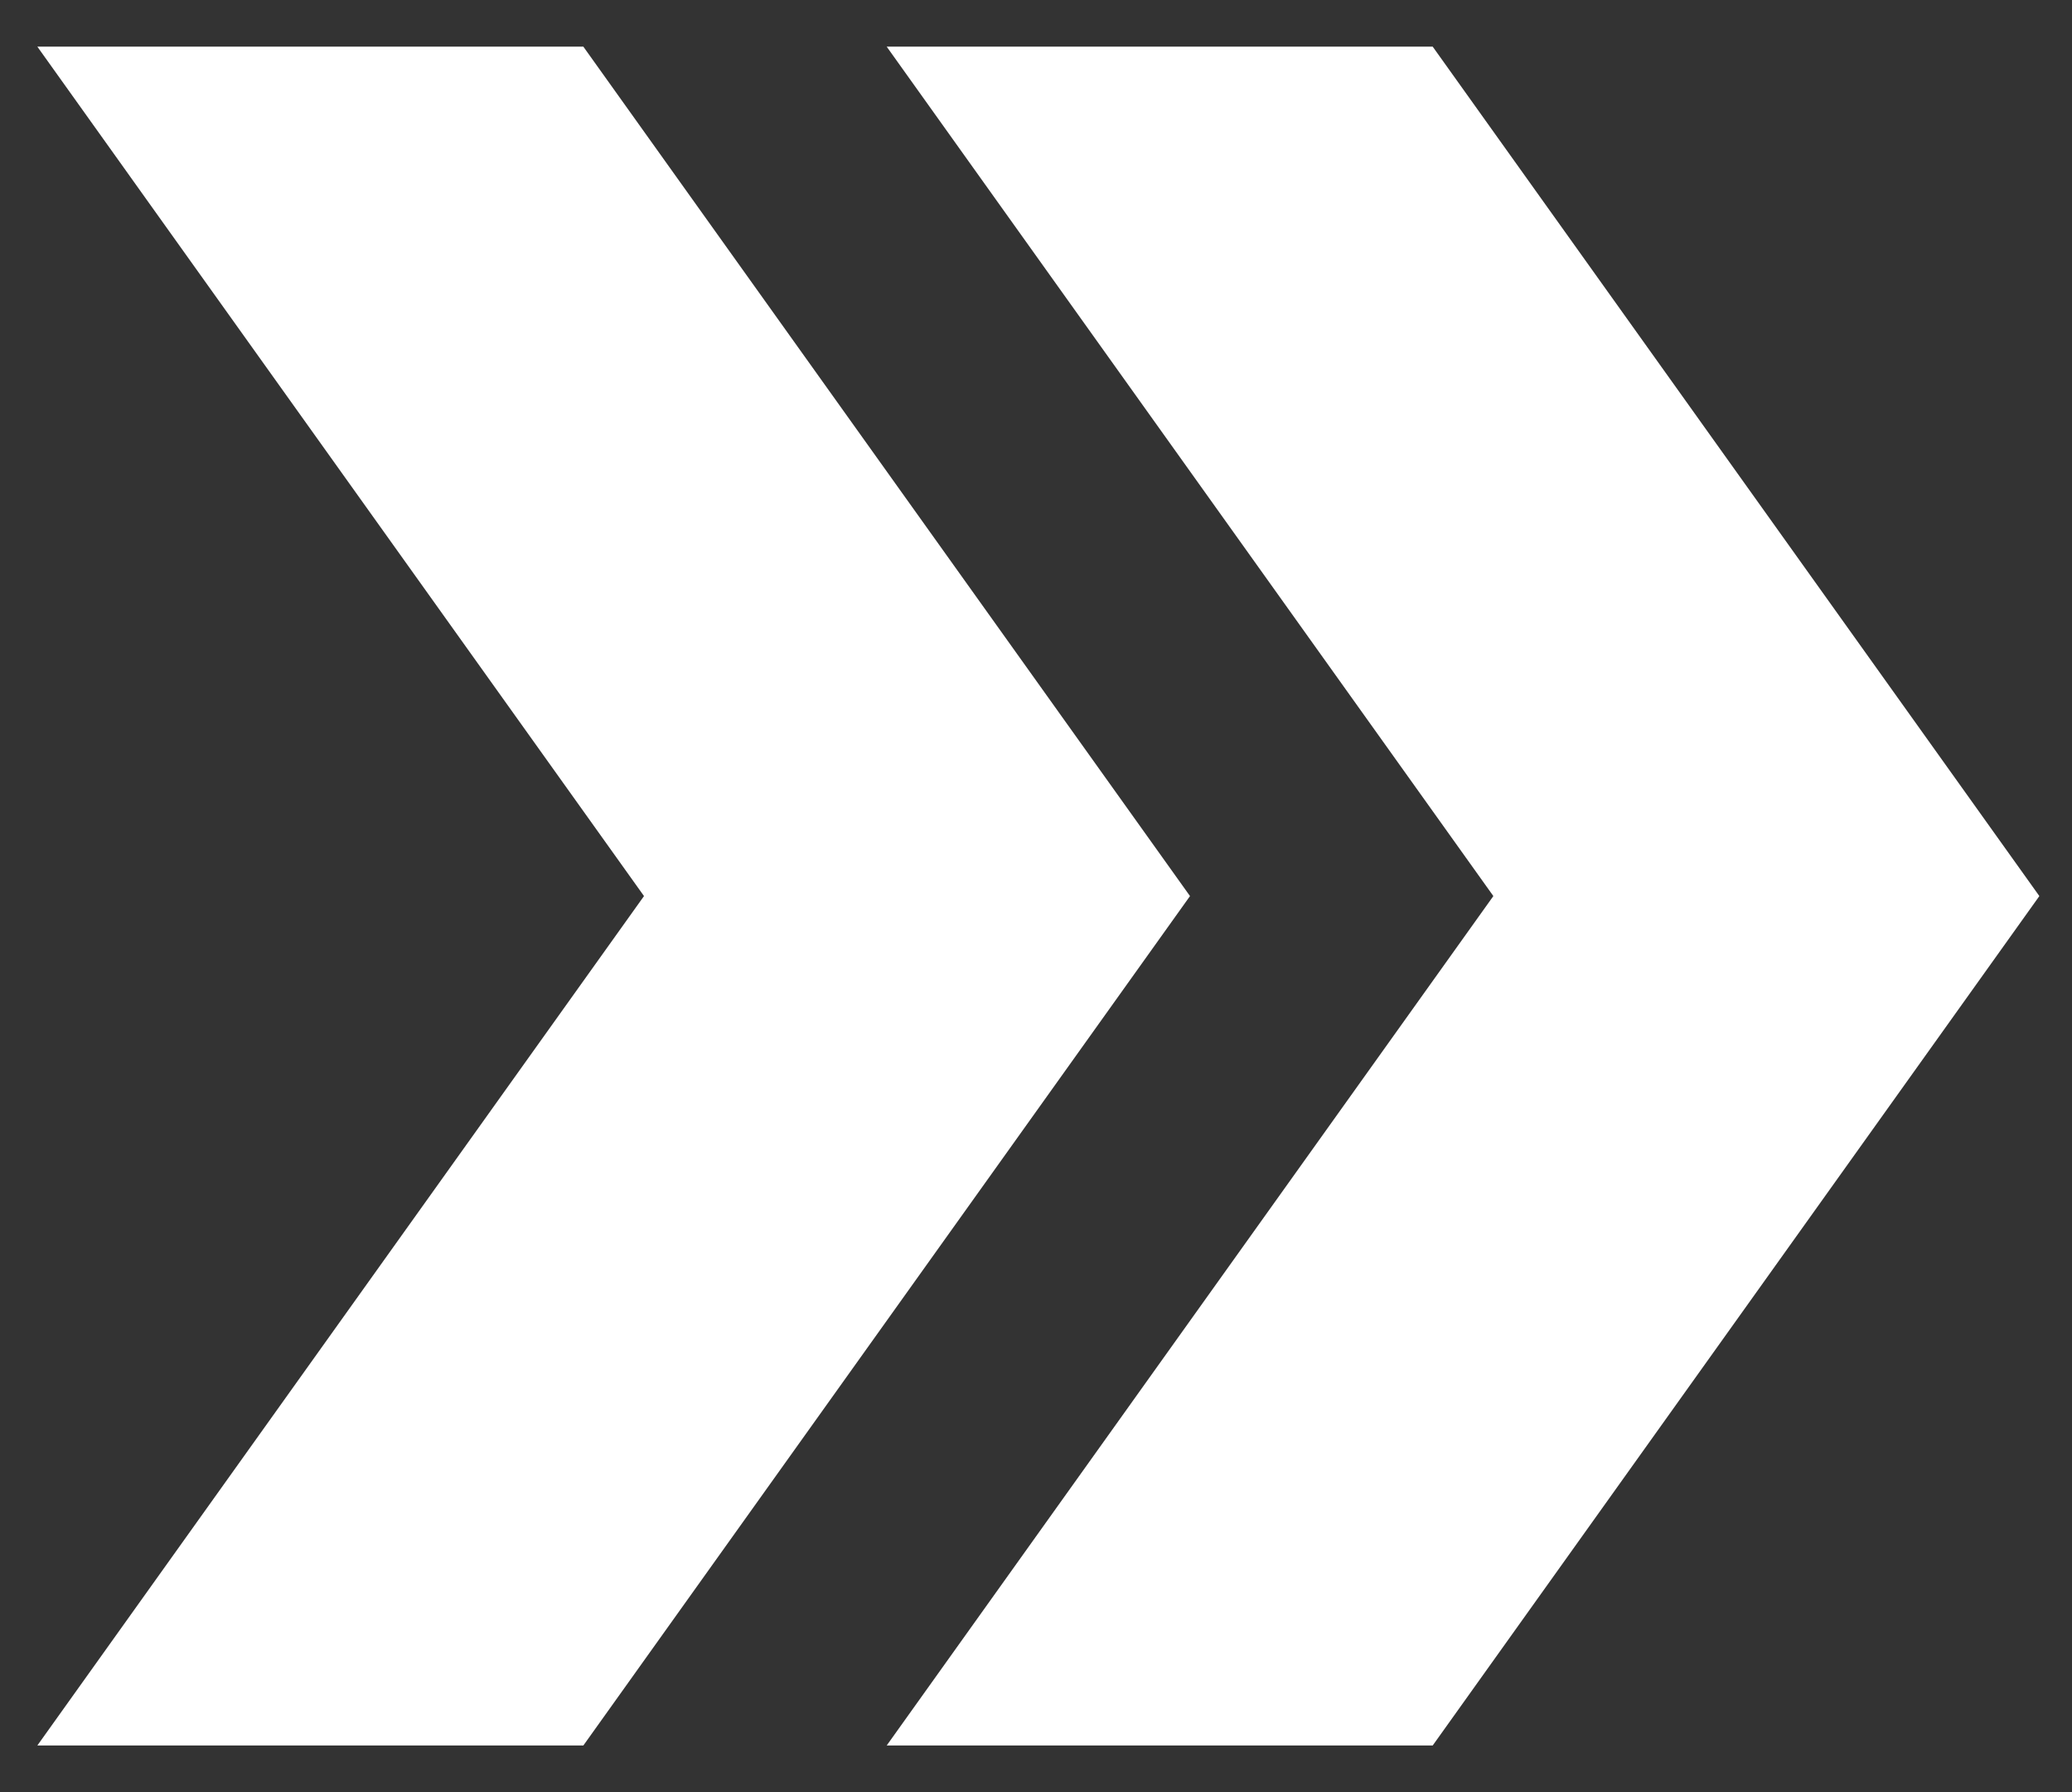 <svg width="37" height="32" viewBox="0 0 37 32" fill="none" xmlns="http://www.w3.org/2000/svg">
<rect x="0" y="0" width="37" height="32" fill="#333333" stroke="none"/>
<path d="M25.584 0.833H15.834L26.667 16L15.834 31.167H25.584L36.417 16L25.584 0.833Z" fill="white"/>
<path d="M10.417 0.833H0.667L11.5 16L0.667 31.167H10.417L21.25 16L10.417 0.833Z" fill="white"/>
</svg>
